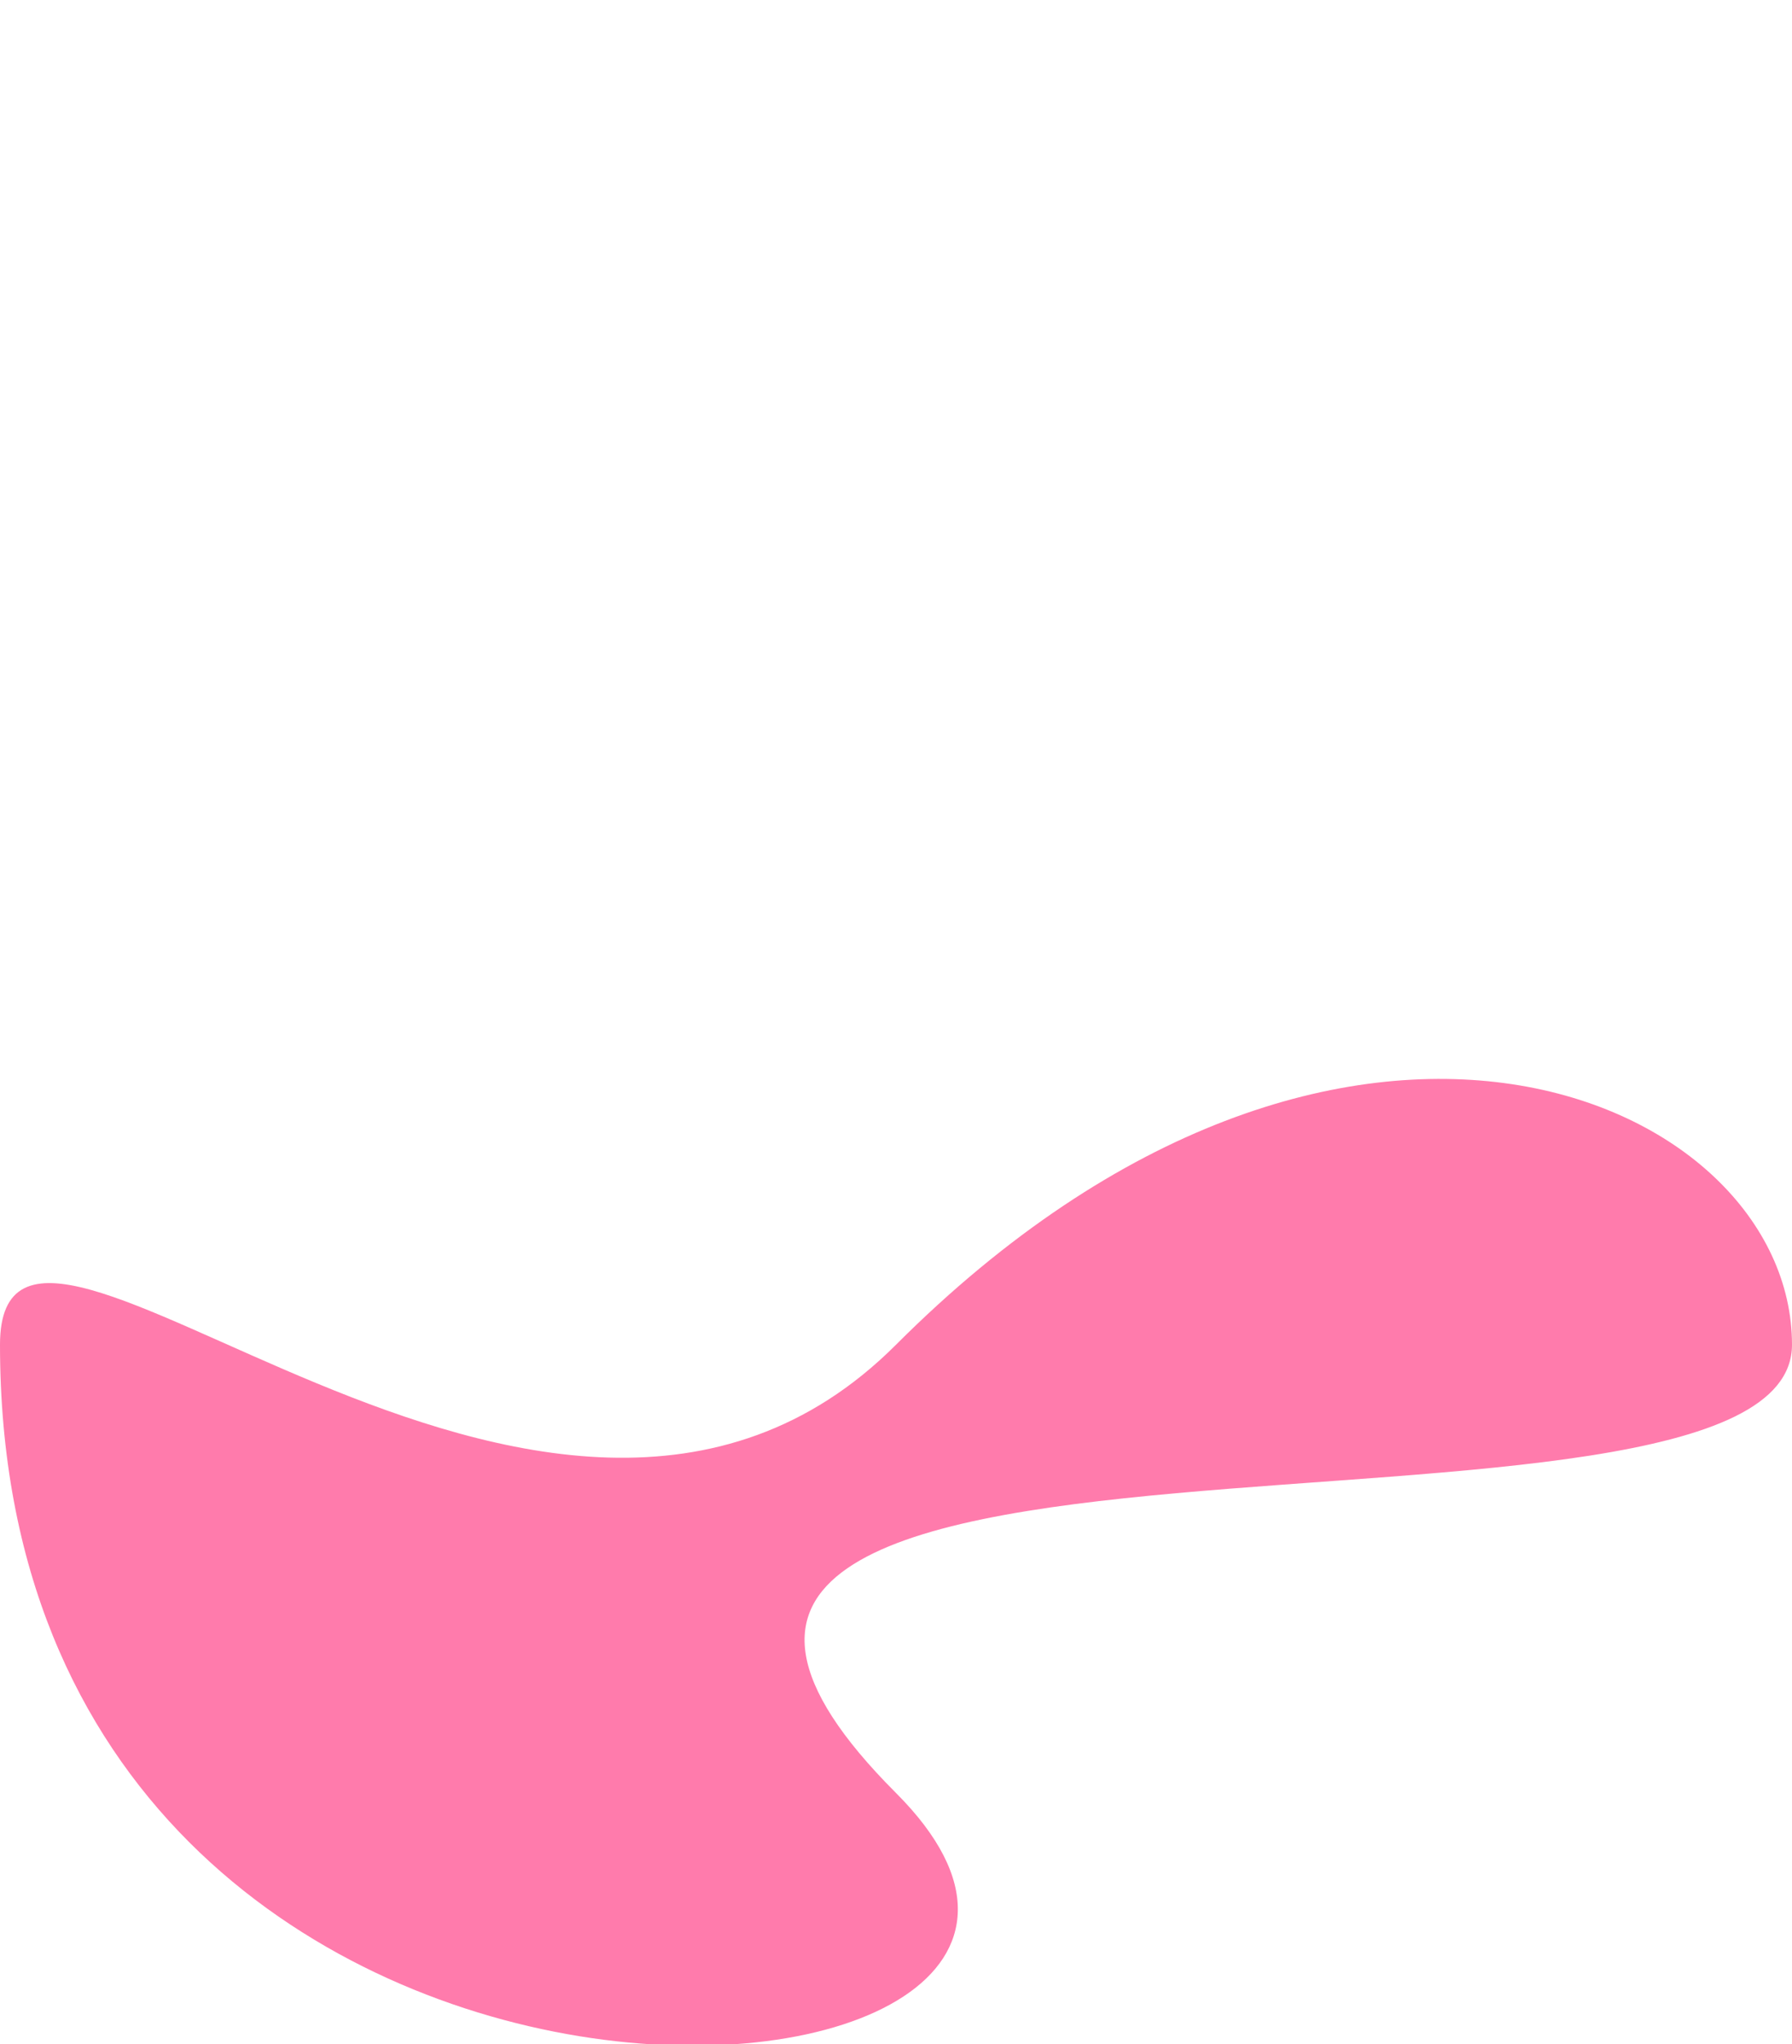 <?xml version="1.0" encoding="UTF-8"?>
<svg id="Layer_1" data-name="Layer 1" xmlns="http://www.w3.org/2000/svg" viewBox="0 0 4 4.56">
  <defs>
    <style>
      .cls-1 {
        fill: #ff7bac;
        stroke-width: 0px;
      }
    </style>
  </defs>
  <path class="cls-1" d="M4,3c0,.55-3,0-2,1,.78.78-2,1-2-1,0-.55,1.22.78,2,0,1-1,2-.55,2,0Z"/>
</svg>